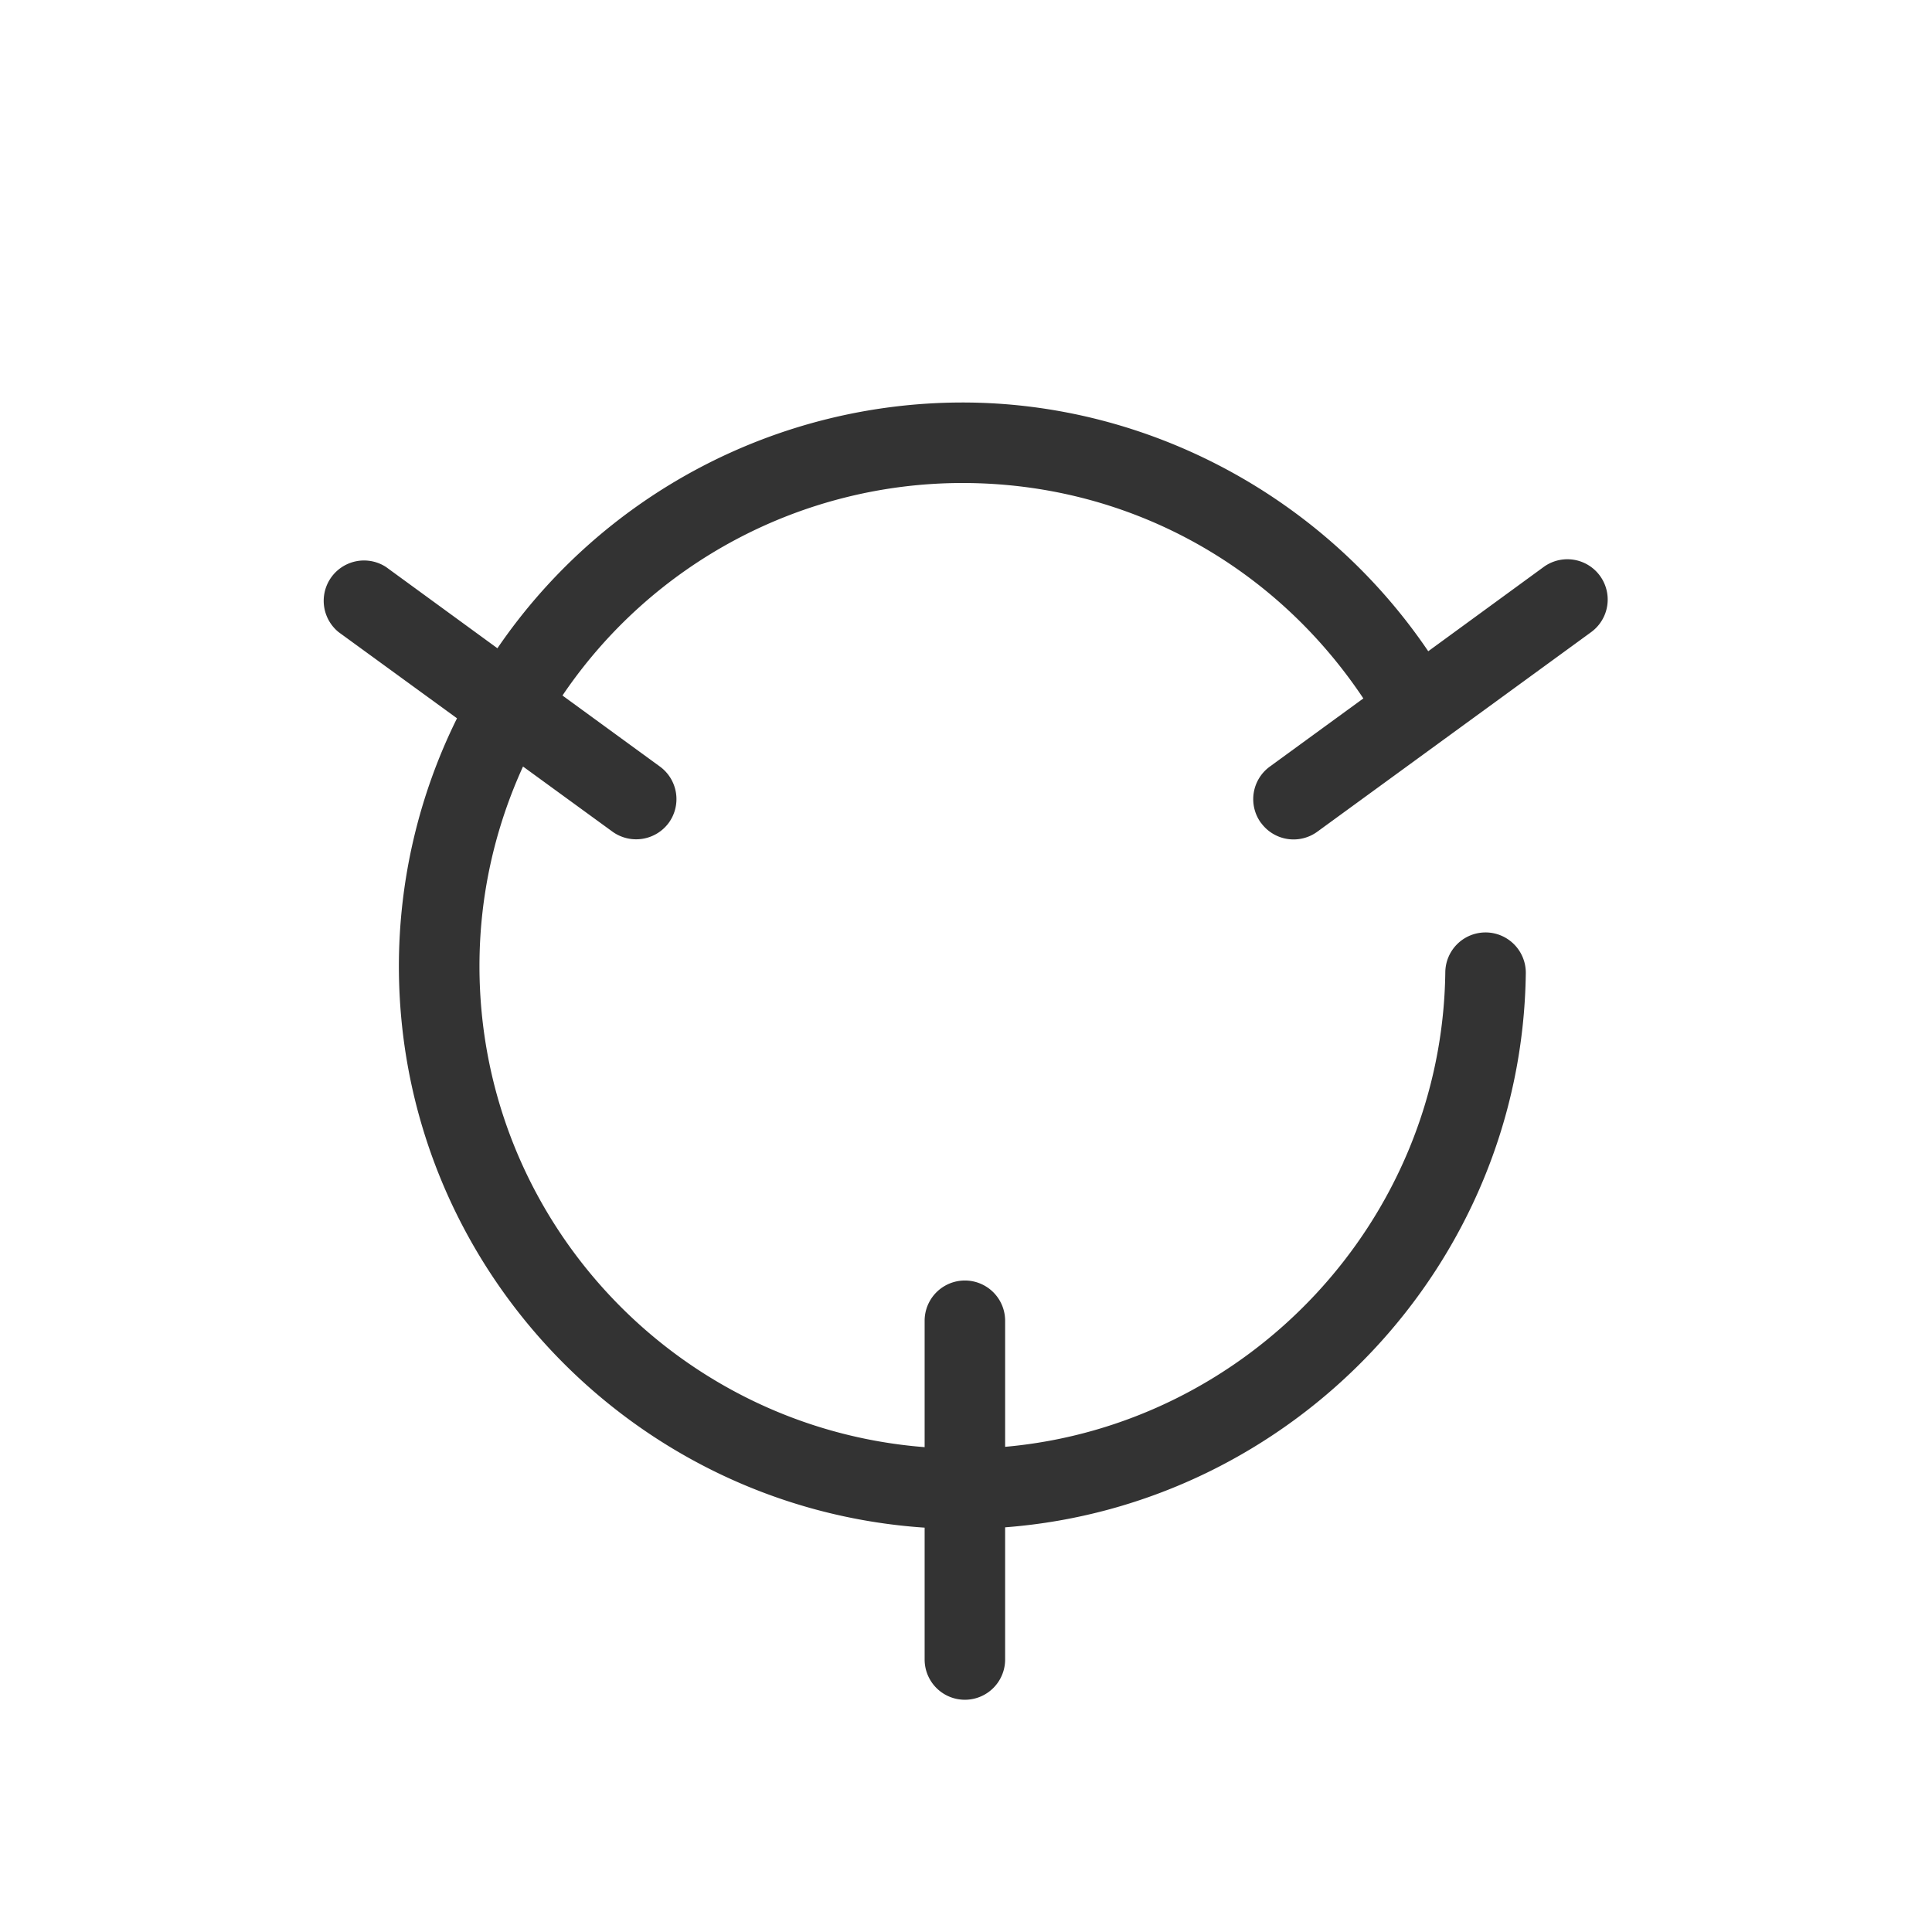 <?xml version="1.0" standalone="no"?><!DOCTYPE svg PUBLIC "-//W3C//DTD SVG 1.1//EN" "http://www.w3.org/Graphics/SVG/1.1/DTD/svg11.dtd"><svg class="icon" width="200px" height="200.00px" viewBox="0 0 1024 1024" version="1.1" xmlns="http://www.w3.org/2000/svg"><path fill="#333333" d="M668.377 436.139a21.333 21.333 0 0 0 29.867 4.651l145.067-105.728a21.333 21.333 0 0 0-25.131-34.56L756.995 345.173c-55.211-81.493-148.053-131.84-246.912-131.84a298.667 298.667 0 0 0-246.443 130.261L204.633 300.544a21.376 21.376 0 0 0-25.131 34.517l62.72 45.653A296.192 296.192 0 0 0 211.417 512c0 157.867 123.307 287.275 278.656 297.685v69.888a21.333 21.333 0 1 0 42.667 0v-70.059c152.192-11.605 274.005-138.752 275.968-293.717a21.376 21.376 0 0 0-21.077-21.589h-0.256a21.333 21.333 0 0 0-21.333 21.077c-1.664 131.712-104.363 240.085-233.301 251.563v-66.816a21.333 21.333 0 1 0-42.667 0v66.987c-131.84-10.283-235.947-120.576-235.947-255.019 0-37.717 8.363-73.472 23.083-105.728l47.403 34.517a21.461 21.461 0 0 0 29.824-4.651 21.376 21.376 0 0 0-4.693-29.867l-51.627-37.632A256 256 0 0 1 510.041 256c86.613 0 164.864 42.667 212.565 114.176l-49.579 36.139a21.333 21.333 0 0 0-4.693 29.824" /></svg>